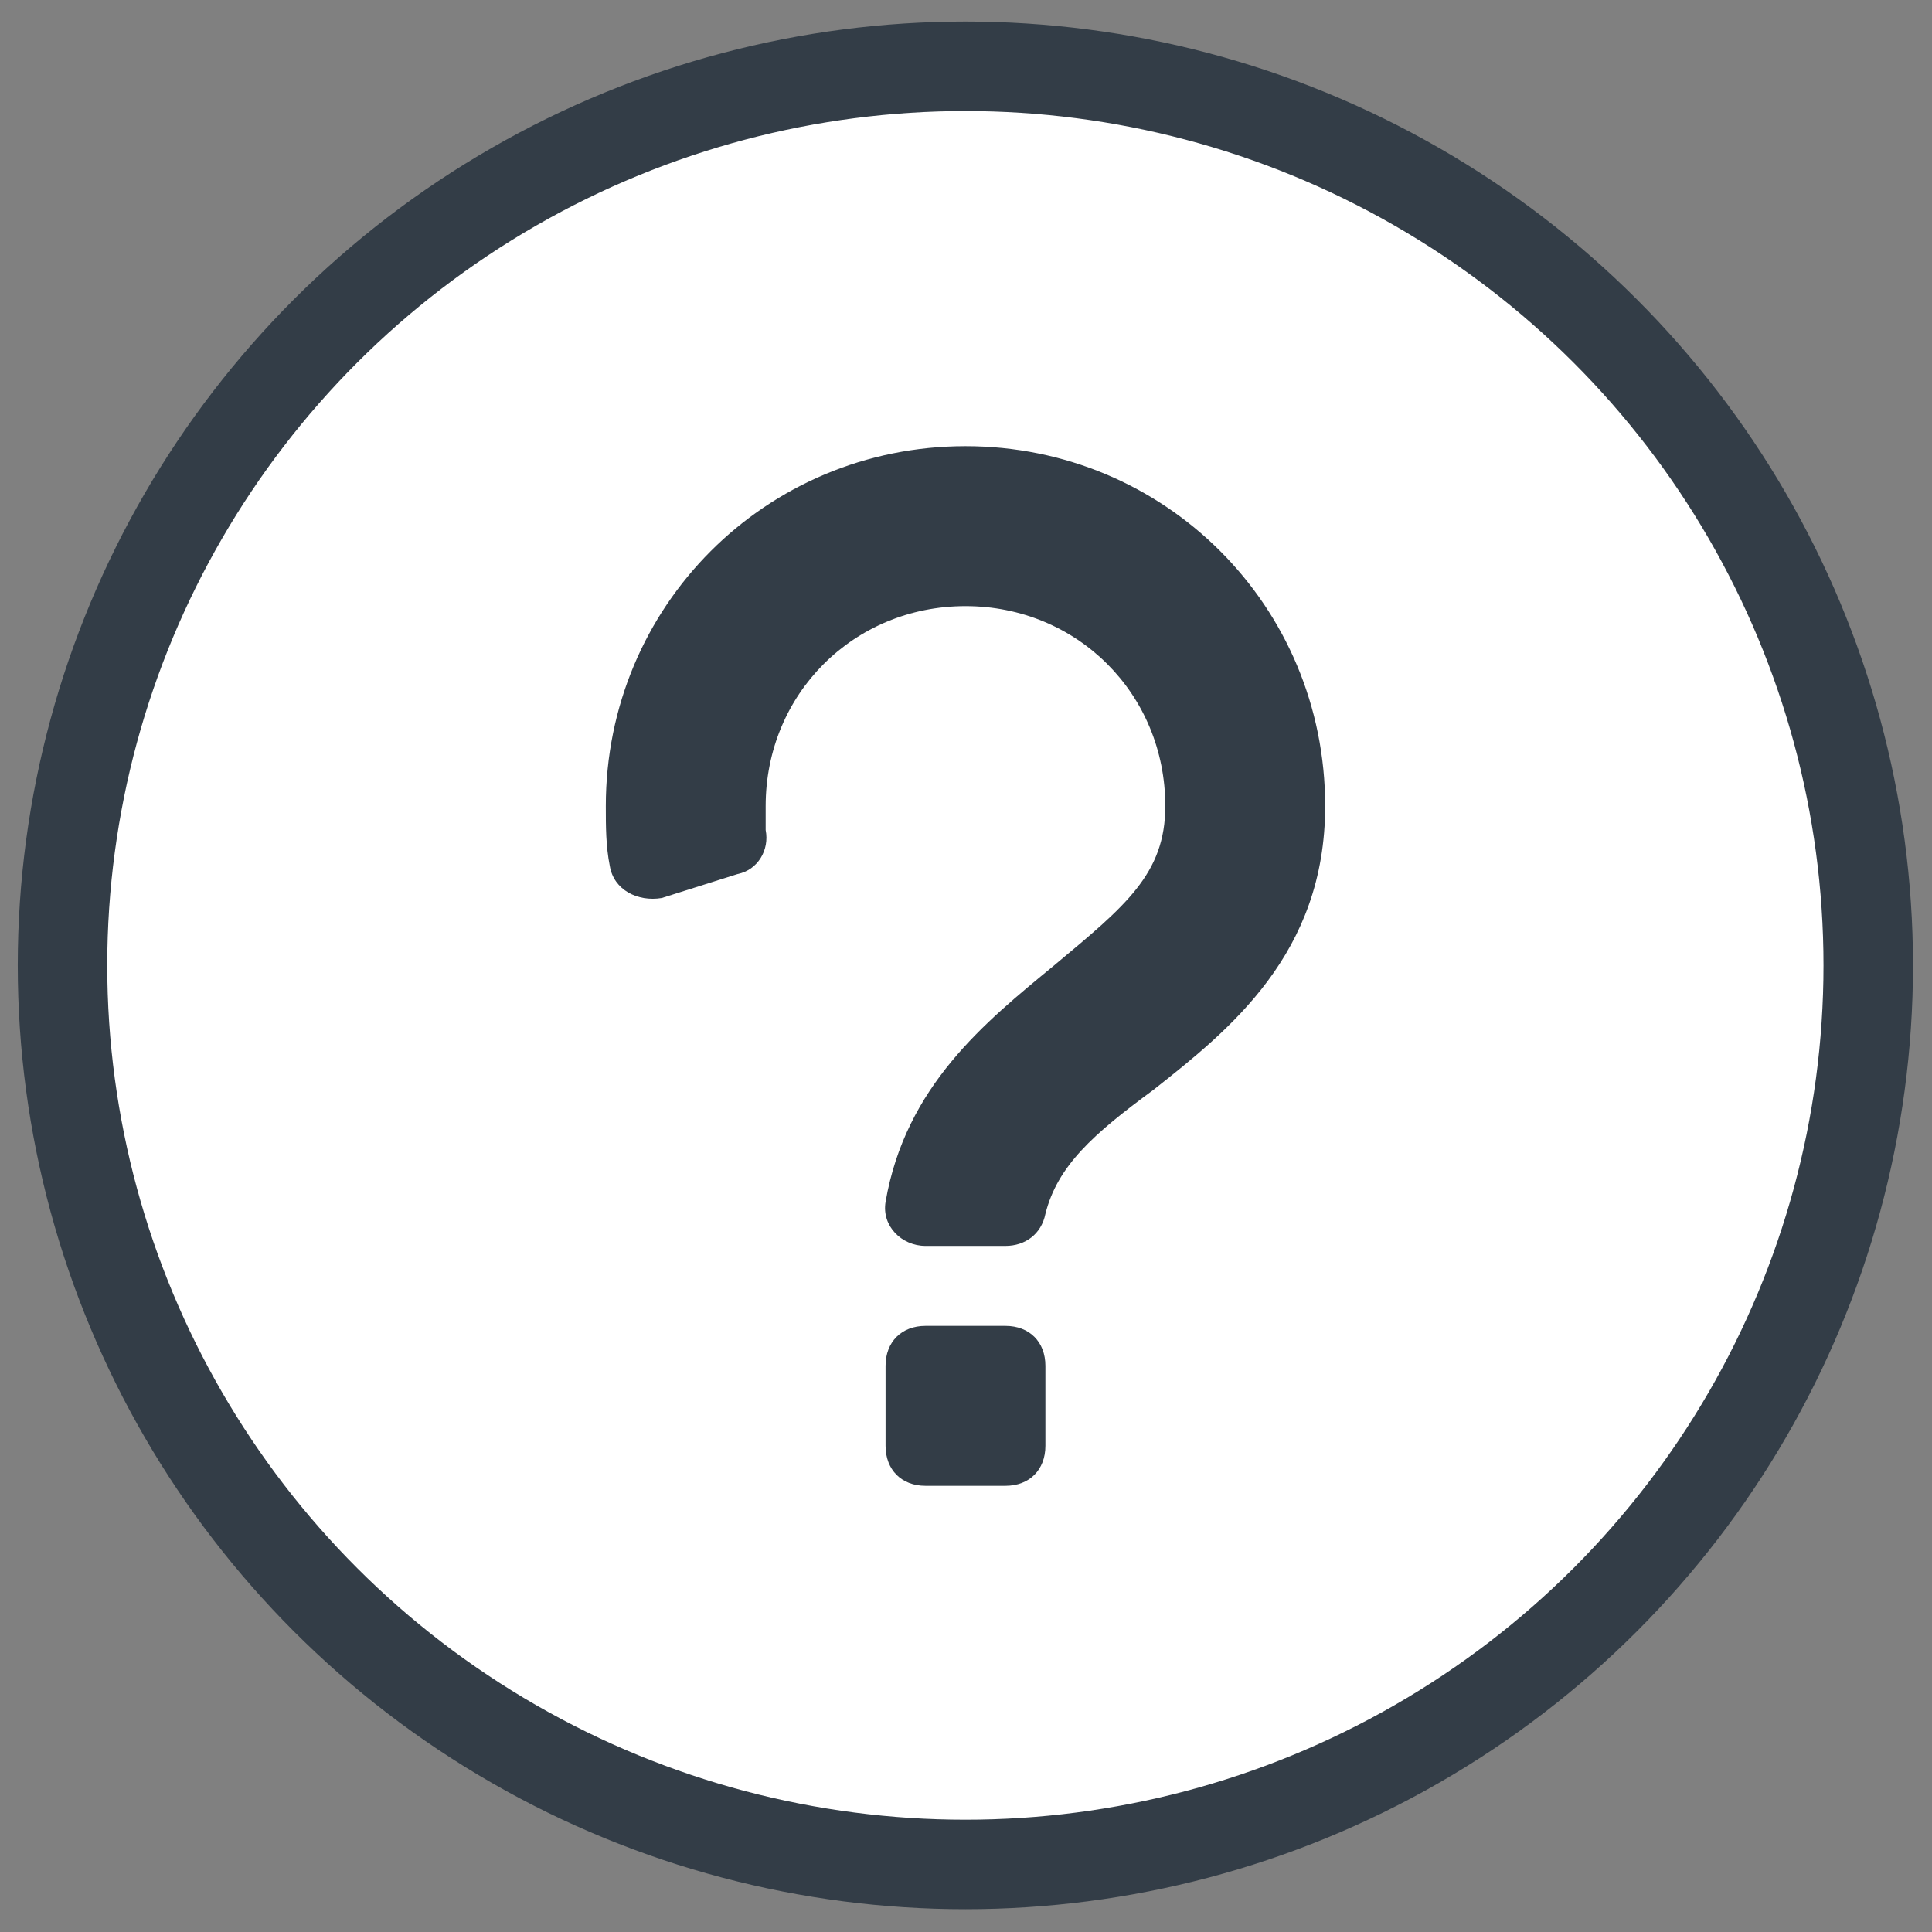 <?xml version="1.0" encoding="UTF-8"?>
<svg width="102px" height="102px" viewBox="0 0 102 102" version="1.1" xmlns="http://www.w3.org/2000/svg" xmlns:xlink="http://www.w3.org/1999/xlink">
    <rect x="0" y="0" width="102" height="102" fill="#808080" stroke="none"/>
    <!-- Generator: Sketch 42 (36781) - http://www.bohemiancoding.com/sketch -->
    <title>other copy</title>
    <desc>Created with Sketch.</desc>
    <defs></defs>
    <g id="Page-1" stroke="none" stroke-width="1" fill="none" fill-rule="evenodd">
        <g id="other-copy">
            <g id="Group-27" transform="translate(3, 3)">
                <g id="Group-17">
                    <ellipse id="Oval-2" stroke="#333d47" stroke-width="4.725" fill="#FFFFFF" cx="47.967" cy="47.967" rx="47.667" ry="47.467"></ellipse>
                    <g id="Group-18" transform="translate(28.5, 20.5)" fill-rule="nonzero" fill="#333d47">
                        <path d="M21.582,46.5 L17.363,46.5 C16.097,46.5 15.253,47.344 15.253,48.611 L15.253,52.833 C15.253,54.1 16.097,54.944 17.363,54.944 L21.582,54.944 C22.848,54.944 23.692,54.1 23.692,52.833 L23.692,48.611 C23.692,47.344 22.848,46.5 21.582,46.5" id="Fill-1"></path>
                        <path d="M19.473,0.056 C8.923,0.056 0.484,8.5 0.484,19.056 C0.484,20.111 0.484,21.167 0.695,22.222 C0.905,23.489 2.171,24.122 3.437,23.911 L7.446,22.644 C8.501,22.433 9.134,21.378 8.923,20.322 L8.923,19.056 C8.923,13.144 13.565,8.5 19.473,8.5 C25.38,8.5 30.022,13.144 30.022,19.056 C30.022,22.644 27.912,24.333 24.114,27.5 C20.527,30.456 16.308,33.833 15.253,39.956 C15.042,41.222 16.097,42.278 17.363,42.278 L21.582,42.278 C22.637,42.278 23.481,41.644 23.692,40.589 C24.325,38.056 26.224,36.367 29.389,34.044 C33.398,30.878 38.462,26.867 38.462,19.056 C38.462,8.5 30.022,0.056 19.473,0.056" id="Fill-3"></path>
                    </g>
                </g>
            </g>
        </g>
    </g>
</svg>

